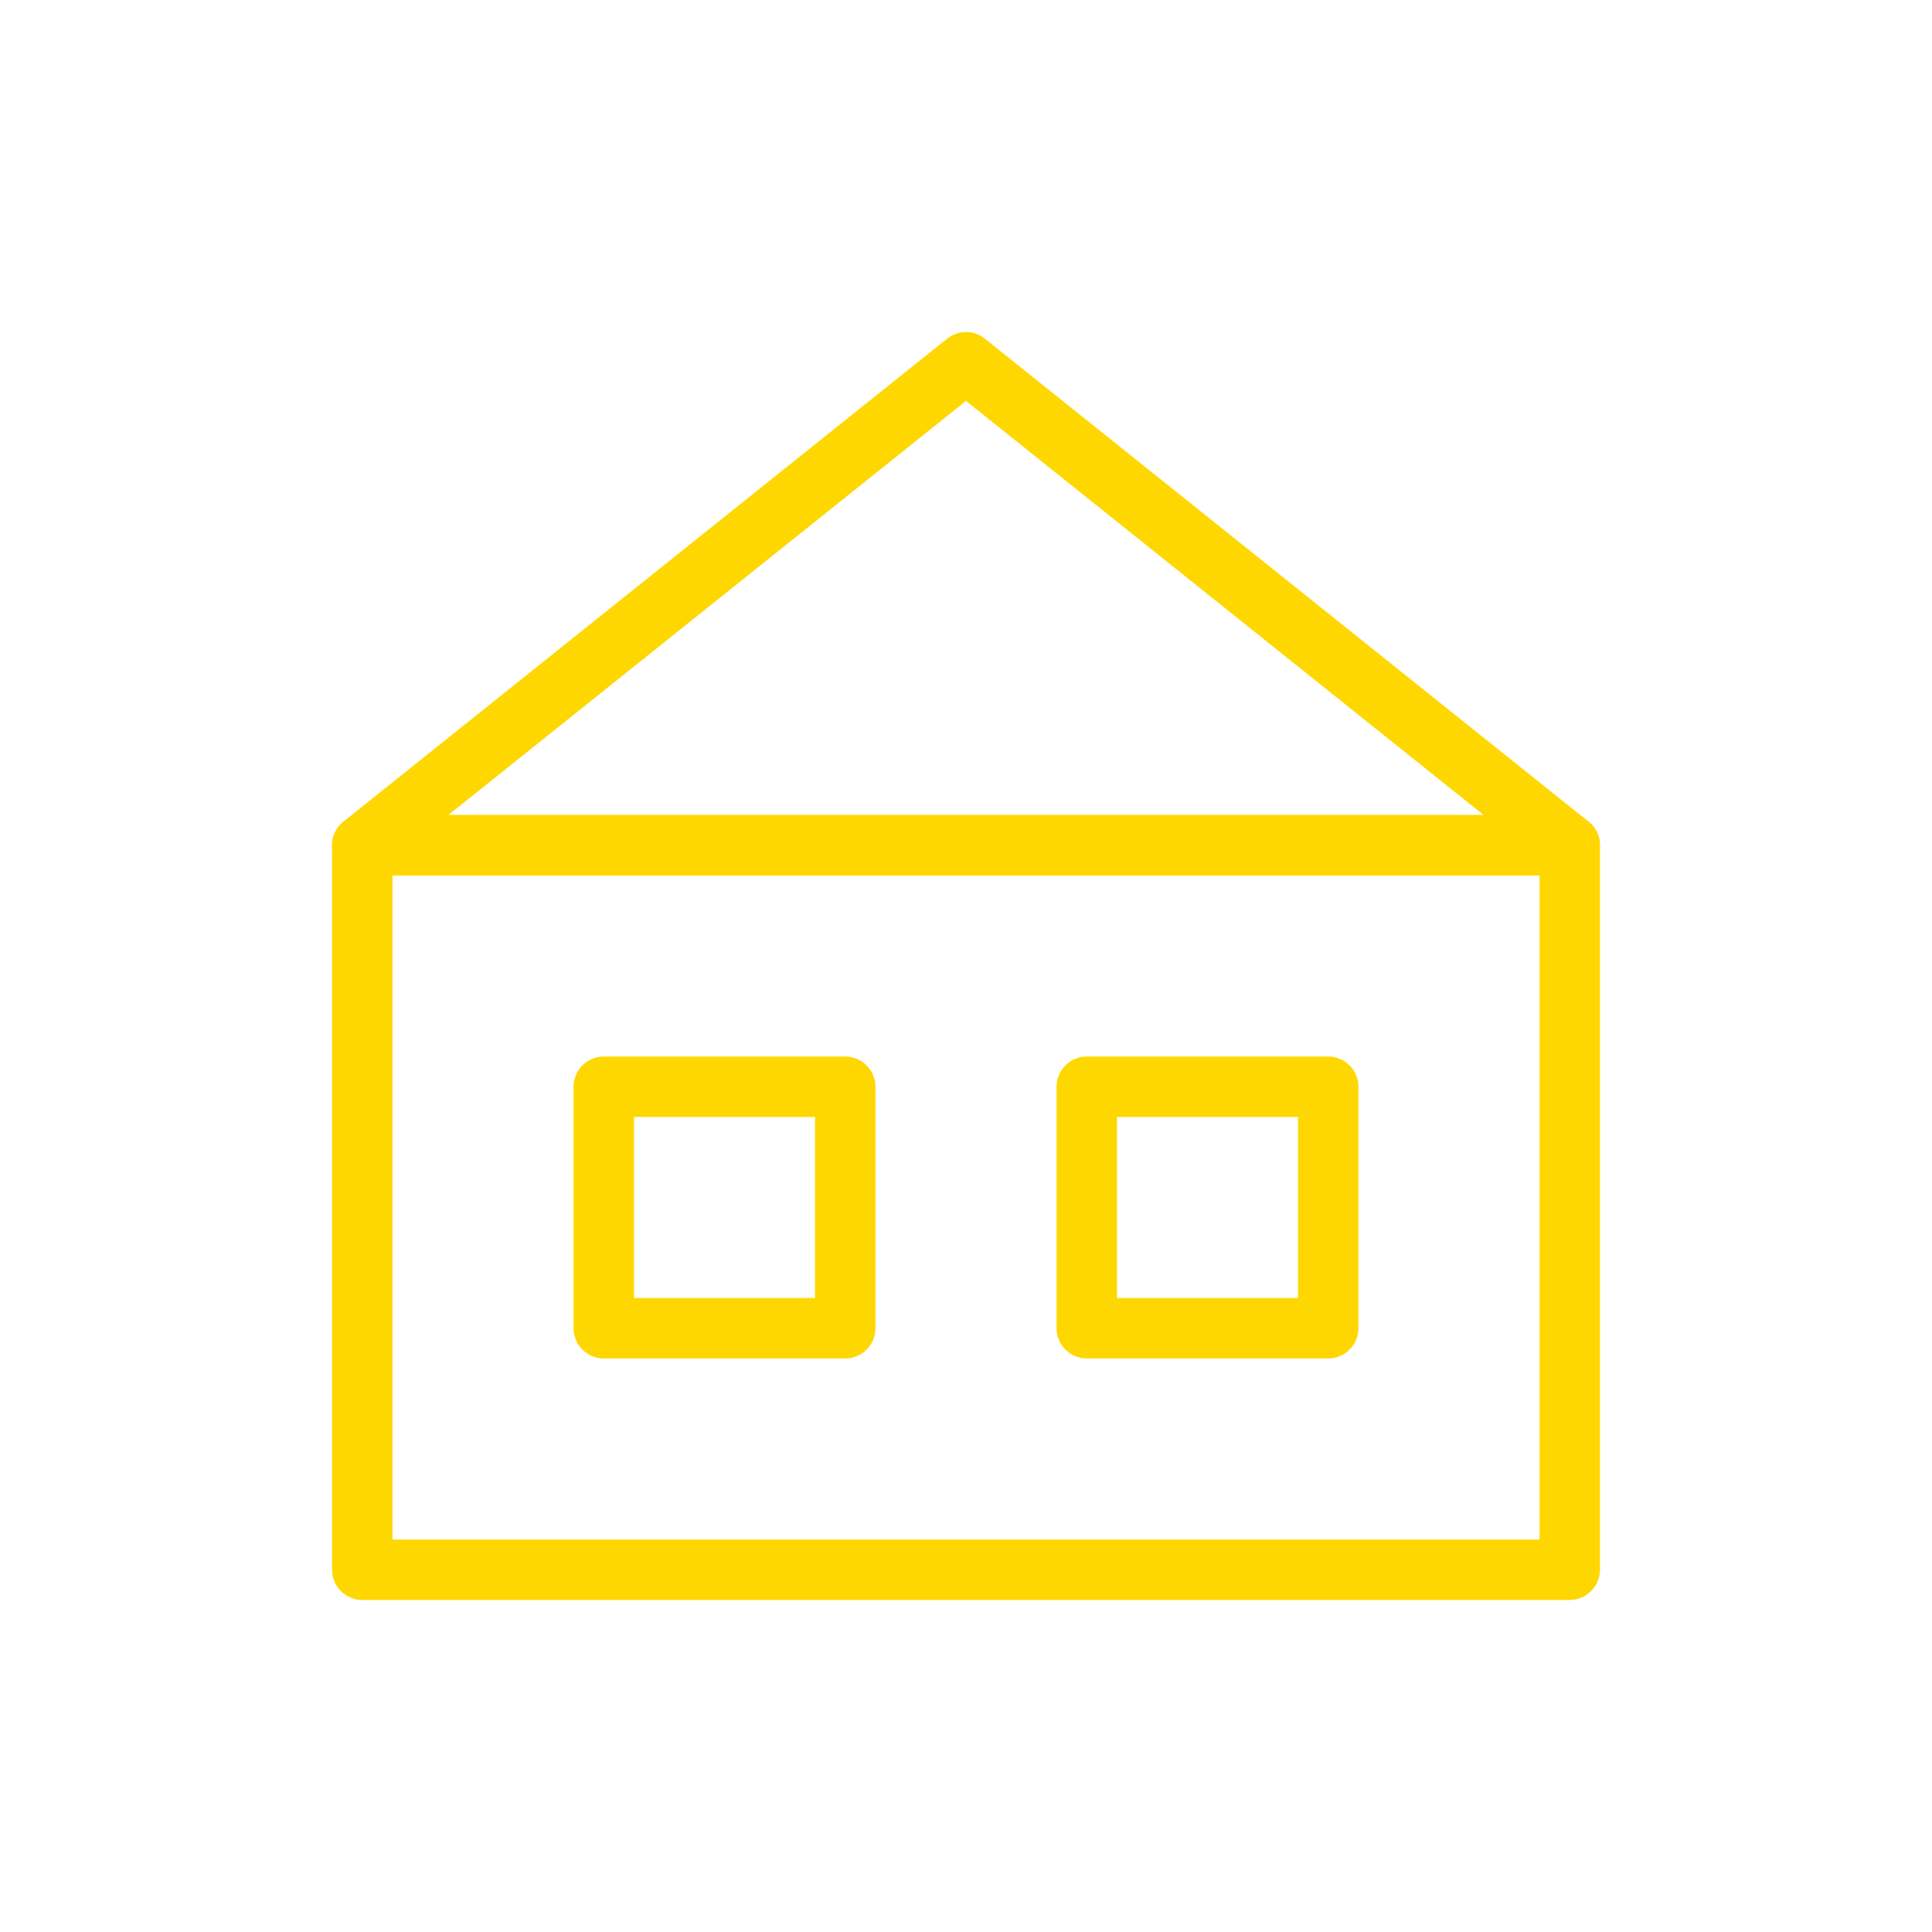<svg xmlns="http://www.w3.org/2000/svg" viewBox="0 0 64 64" width="128" height="128">
  <style>
    .primary-fill { fill: #FFD700; }
    .outline { fill: none; stroke: #FFD700; stroke-width: 2; stroke-linecap: round; stroke-linejoin: round; }
  </style>
  <g class="primary-fill">
    <rect x="12" y="28" width="40" height="24" class="outline"/>
    <polygon points="32 12 12 28 52 28" class="outline"/>
    <rect x="20" y="36" width="8" height="8" class="outline"/>
    <rect x="36" y="36" width="8" height="8" class="outline"/>
  </g>
</svg> 